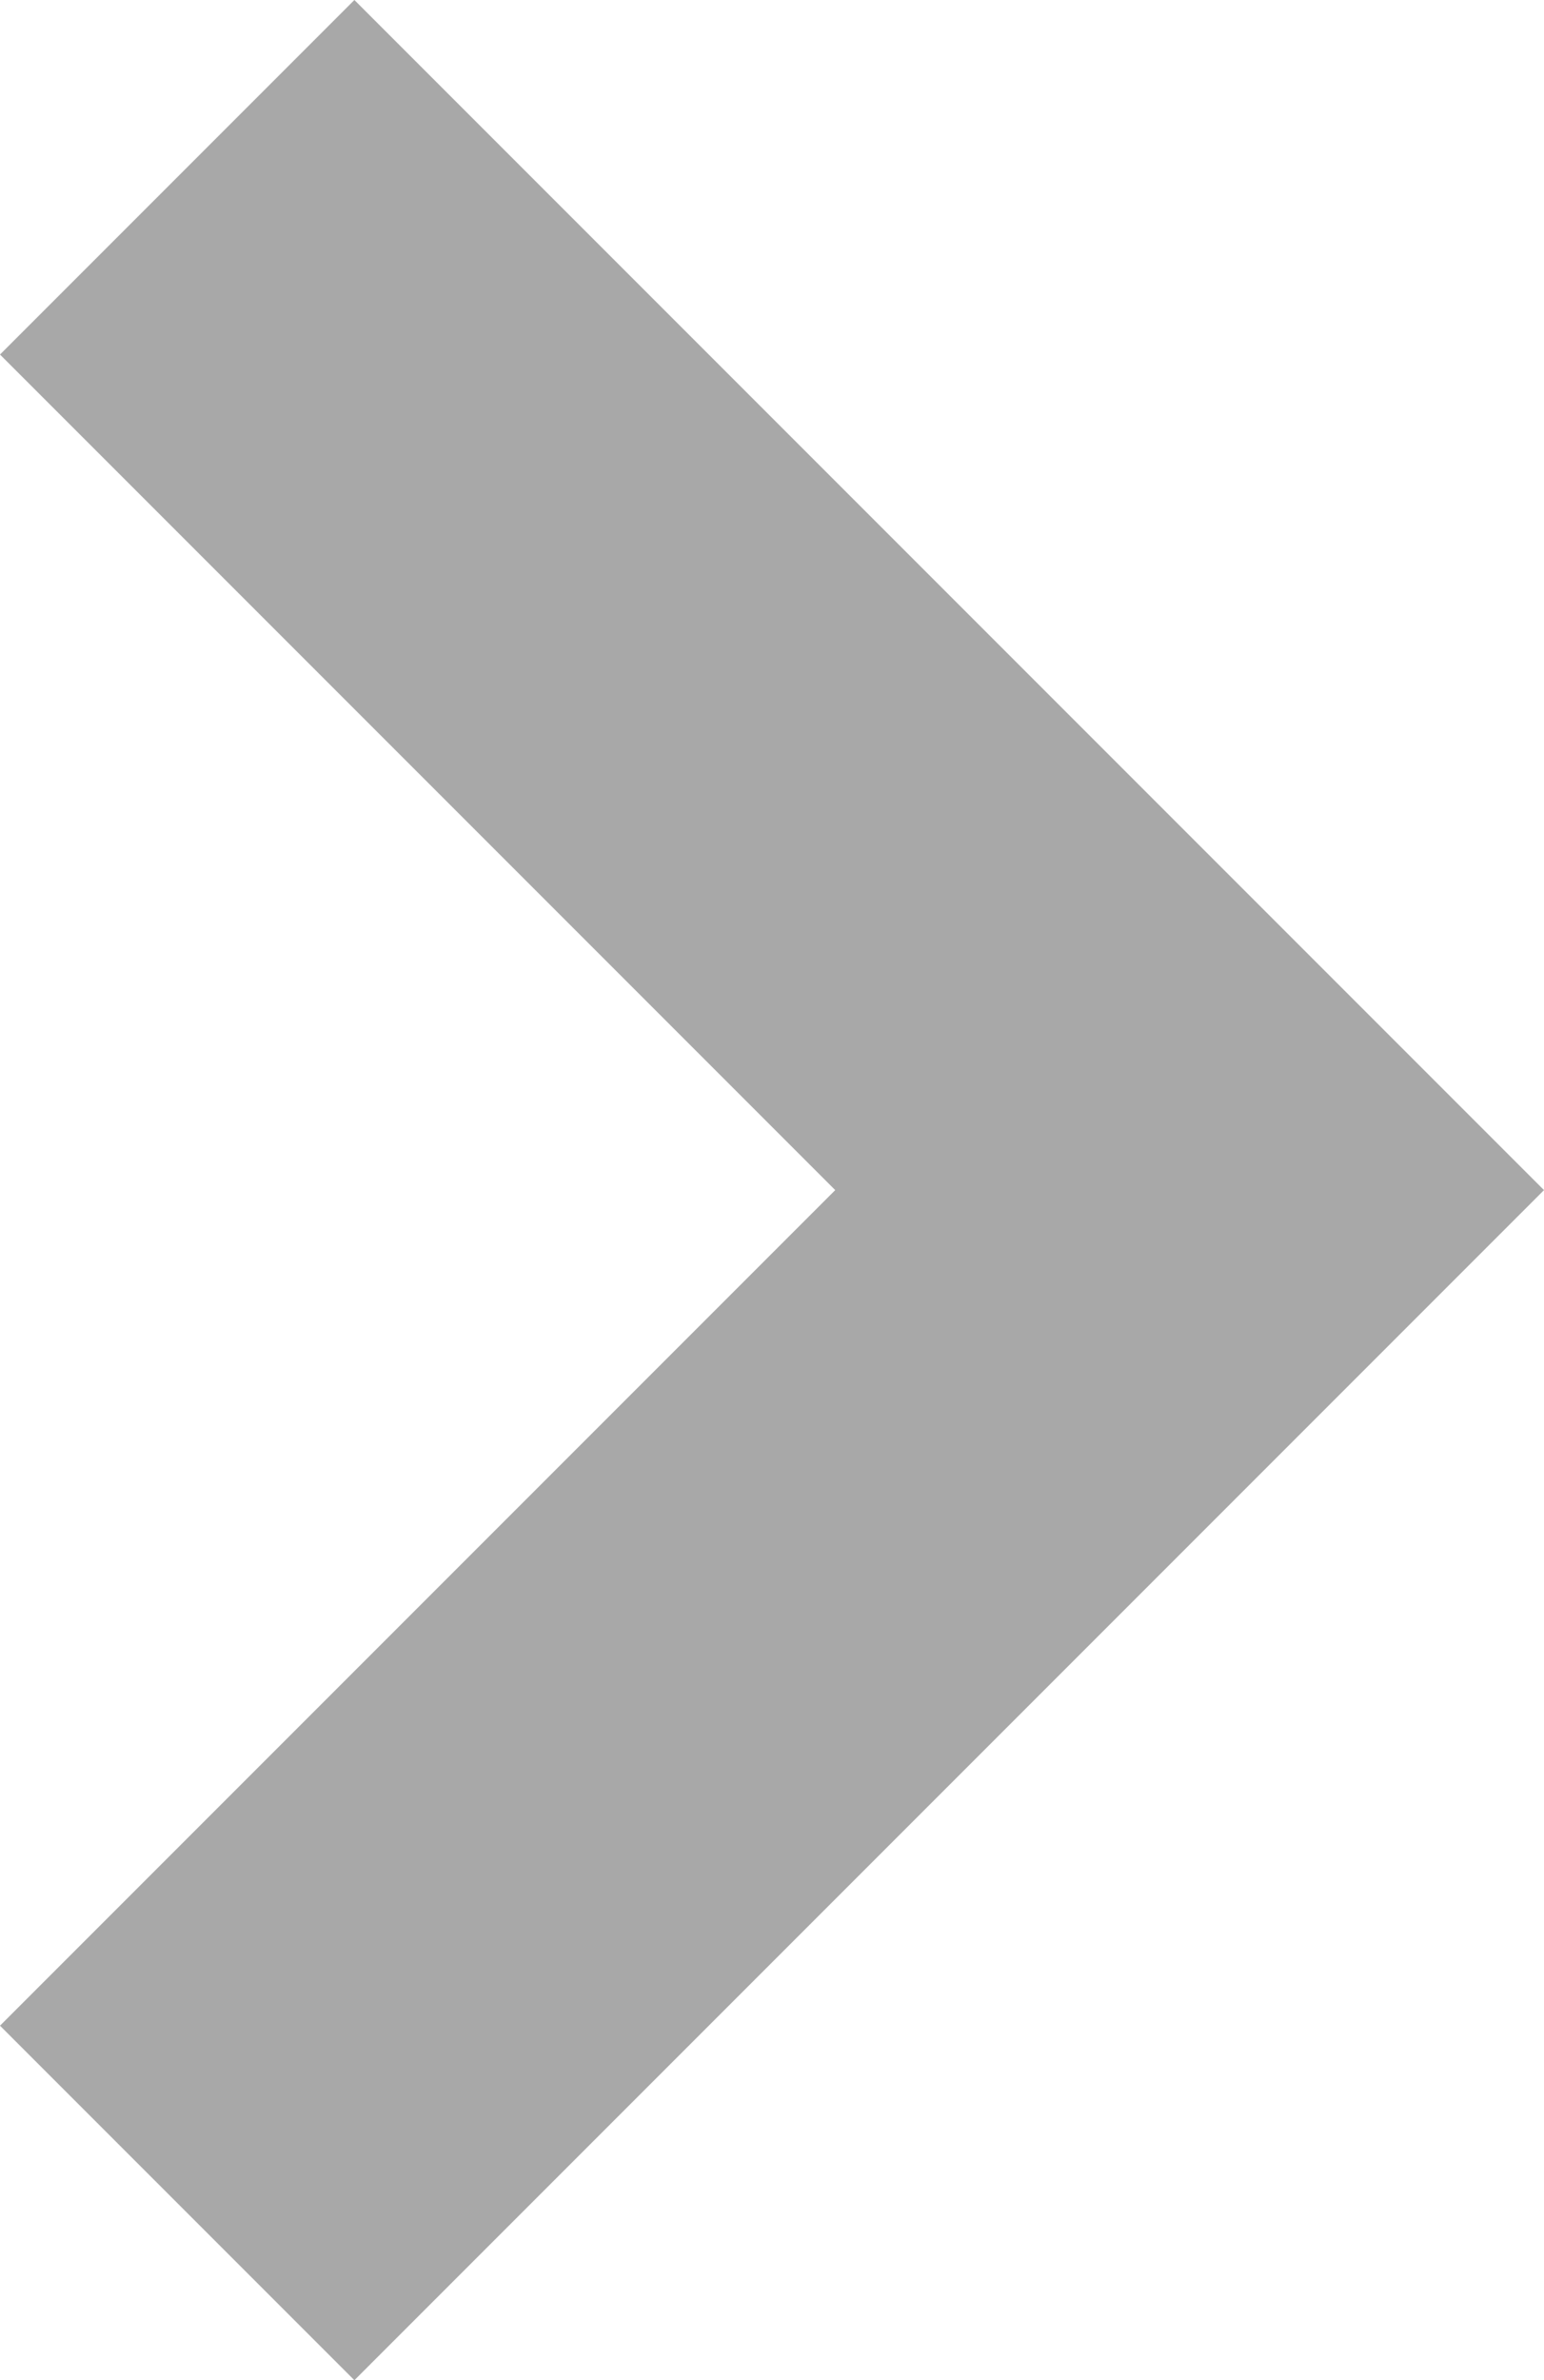 <svg xmlns="http://www.w3.org/2000/svg" width="8.609" height="13.266" viewBox="0 0 8.609 13.266">
  <path id="Tracé_2025" data-name="Tracé 2025" d="M8.633,10.609,2,3.976,3.976,2,8.633,6.657,13.29,2l1.976,1.976Z" transform="translate(-2 15.266) rotate(-90)" fill="rgba(83,83,83,0.5)"/>
</svg>
